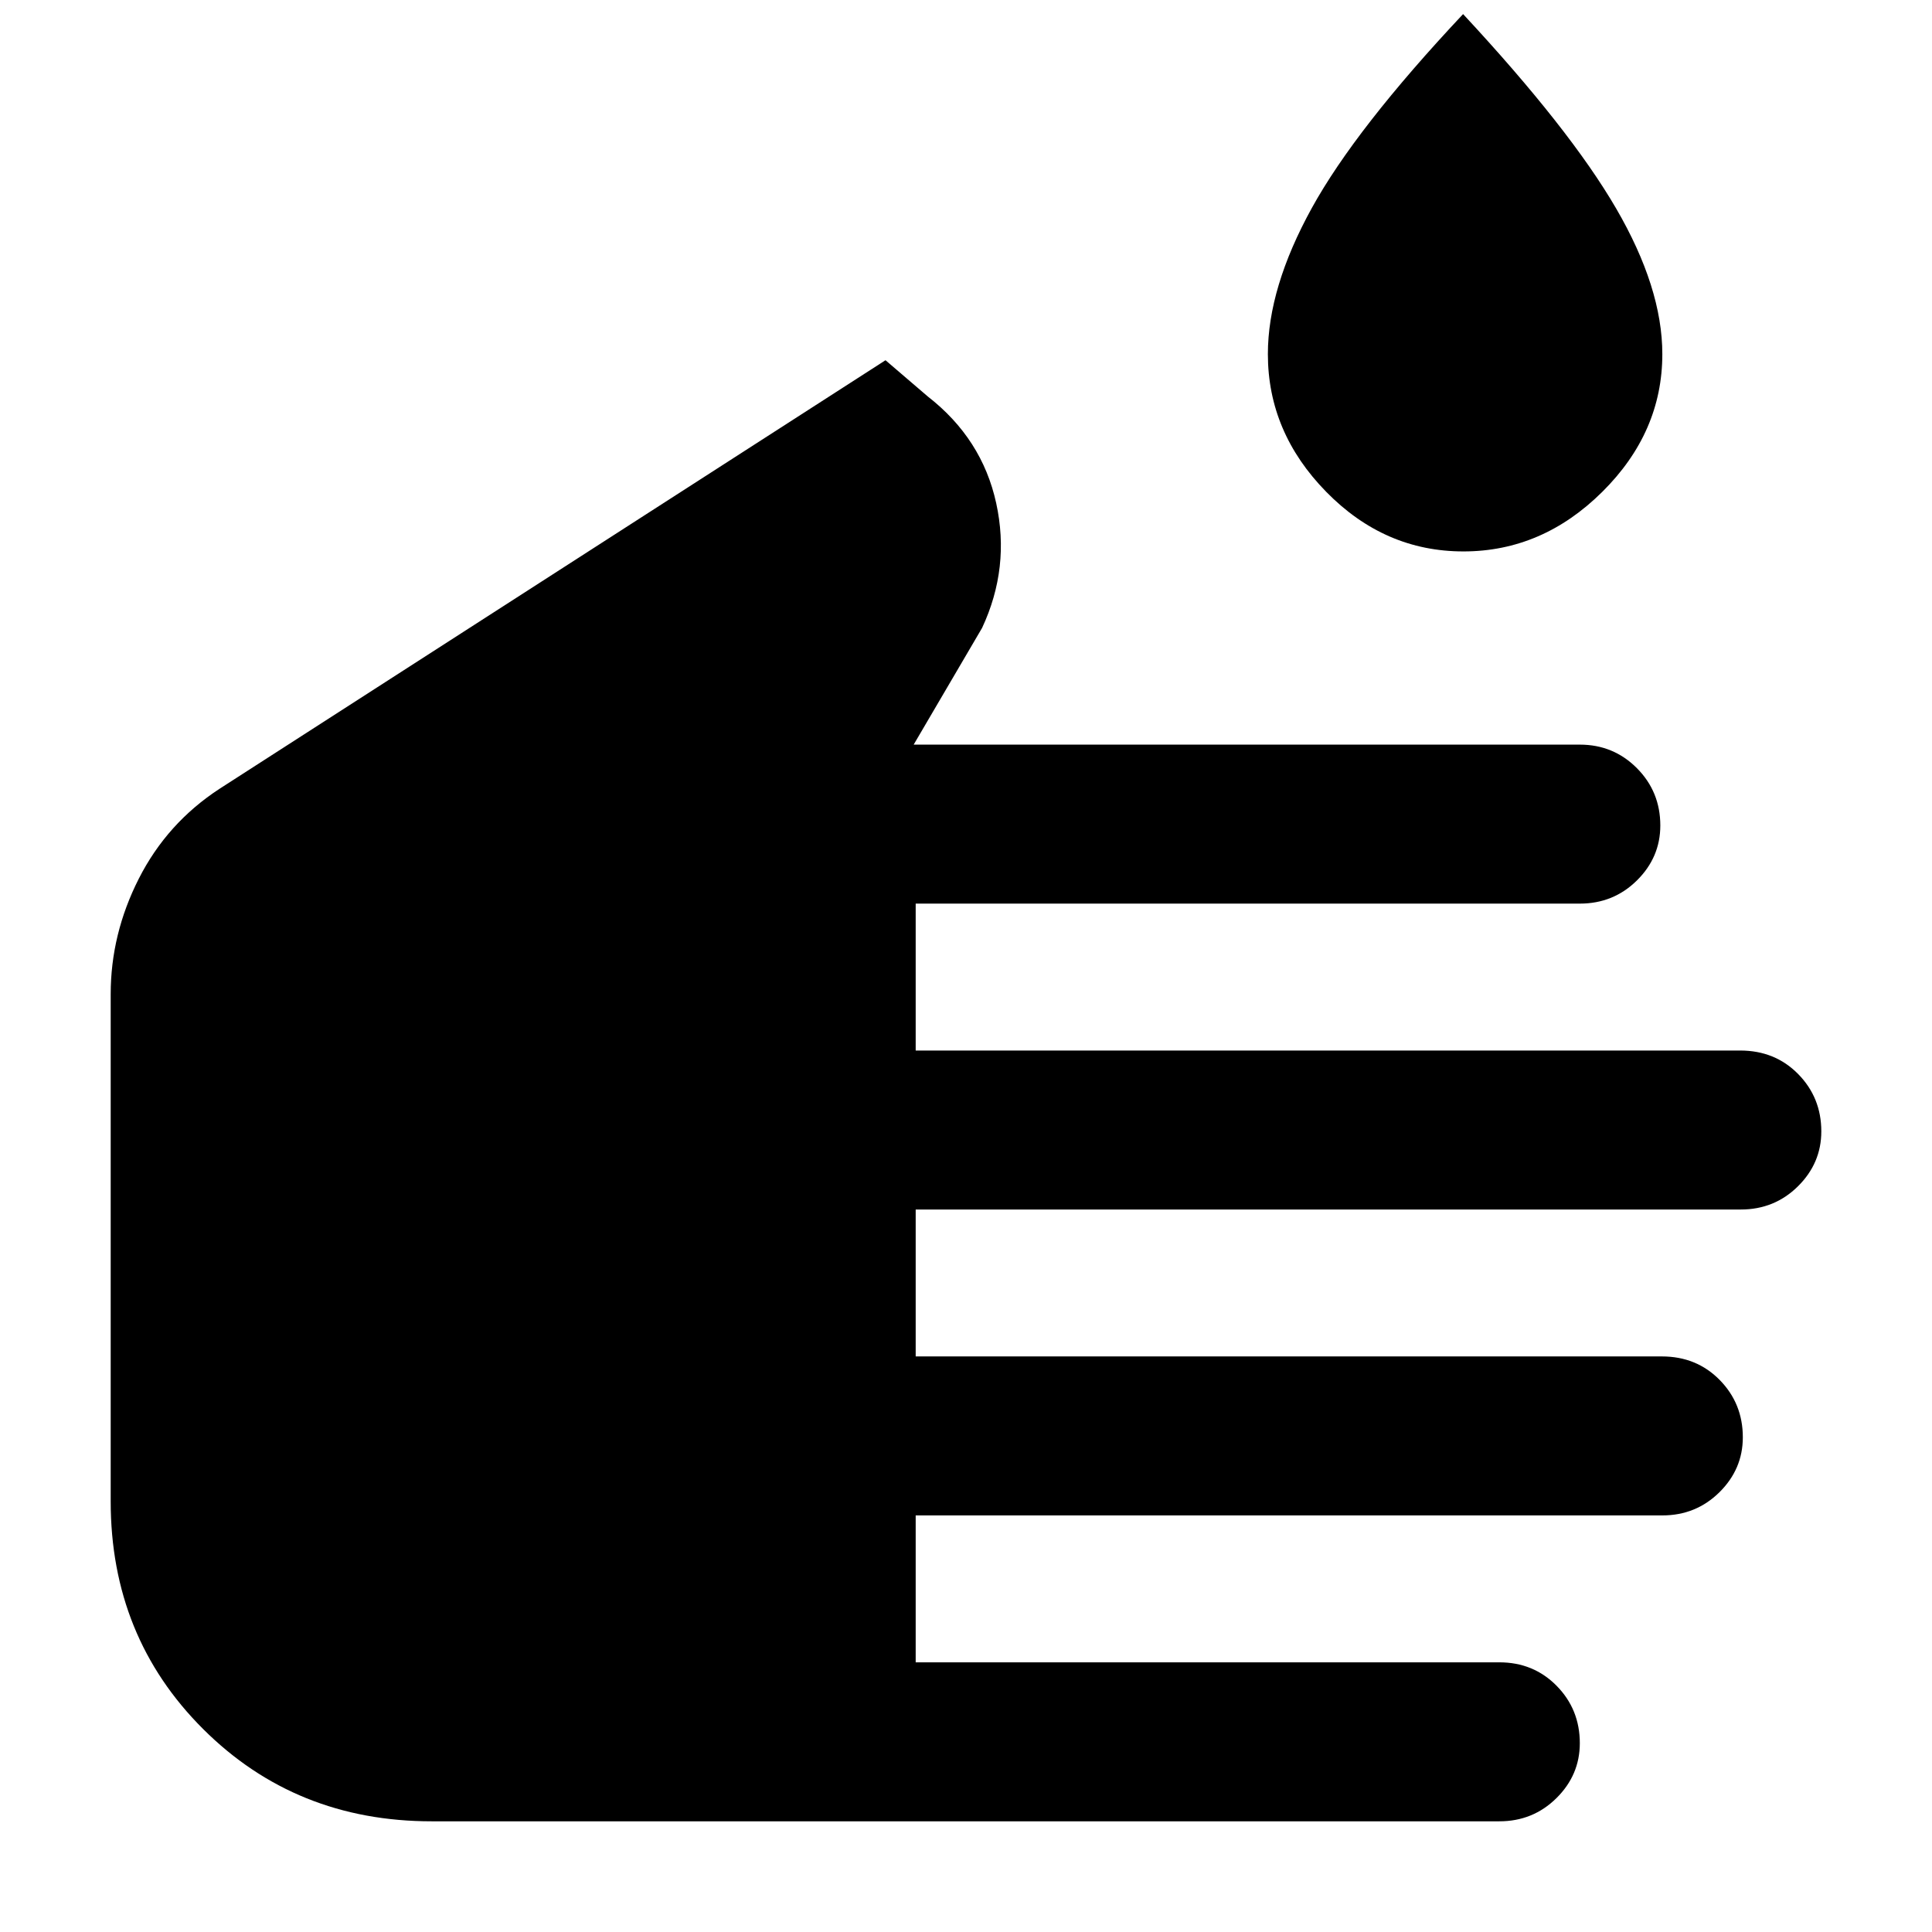 <svg xmlns="http://www.w3.org/2000/svg" width="48" height="48" viewBox="0 -960 960 960"><path d="M214.5-55q-67.56 0-113.53-45.82Q55-146.65 55-214v-252q0-29.89 14-57.45Q83-551 109-568l331-213 21 18q27 21 34 53t-7 62l-34 58h331q16.72 0 28.36 11.69 11.64 11.7 11.64 28.5 0 15.81-11.64 27.31Q801.72-511 785-511H455v73h409.68q17.32 0 28.82 11.69 11.5 11.7 11.5 28.5 0 15.81-11.64 27.31Q881.72-359 865-359H455v73h370.76q17.24 0 28.74 11.69 11.5 11.7 11.5 28.5 0 15.81-11.64 27.31Q842.72-207 826-207H455v73h289.99q17.01 0 28.51 11.69 11.5 11.7 11.5 28.5Q785-78 773.36-66.5 761.72-55 745-55H214.5Zm512.66-631Q688-686 659-715.6q-29-29.59-29-68.44 0-32.96 21.81-72.55Q673.62-896.17 727-953q53 57 76 96.5t23 72.46q0 38.85-29.84 68.44-29.84 29.6-69 29.6Z"/></svg>